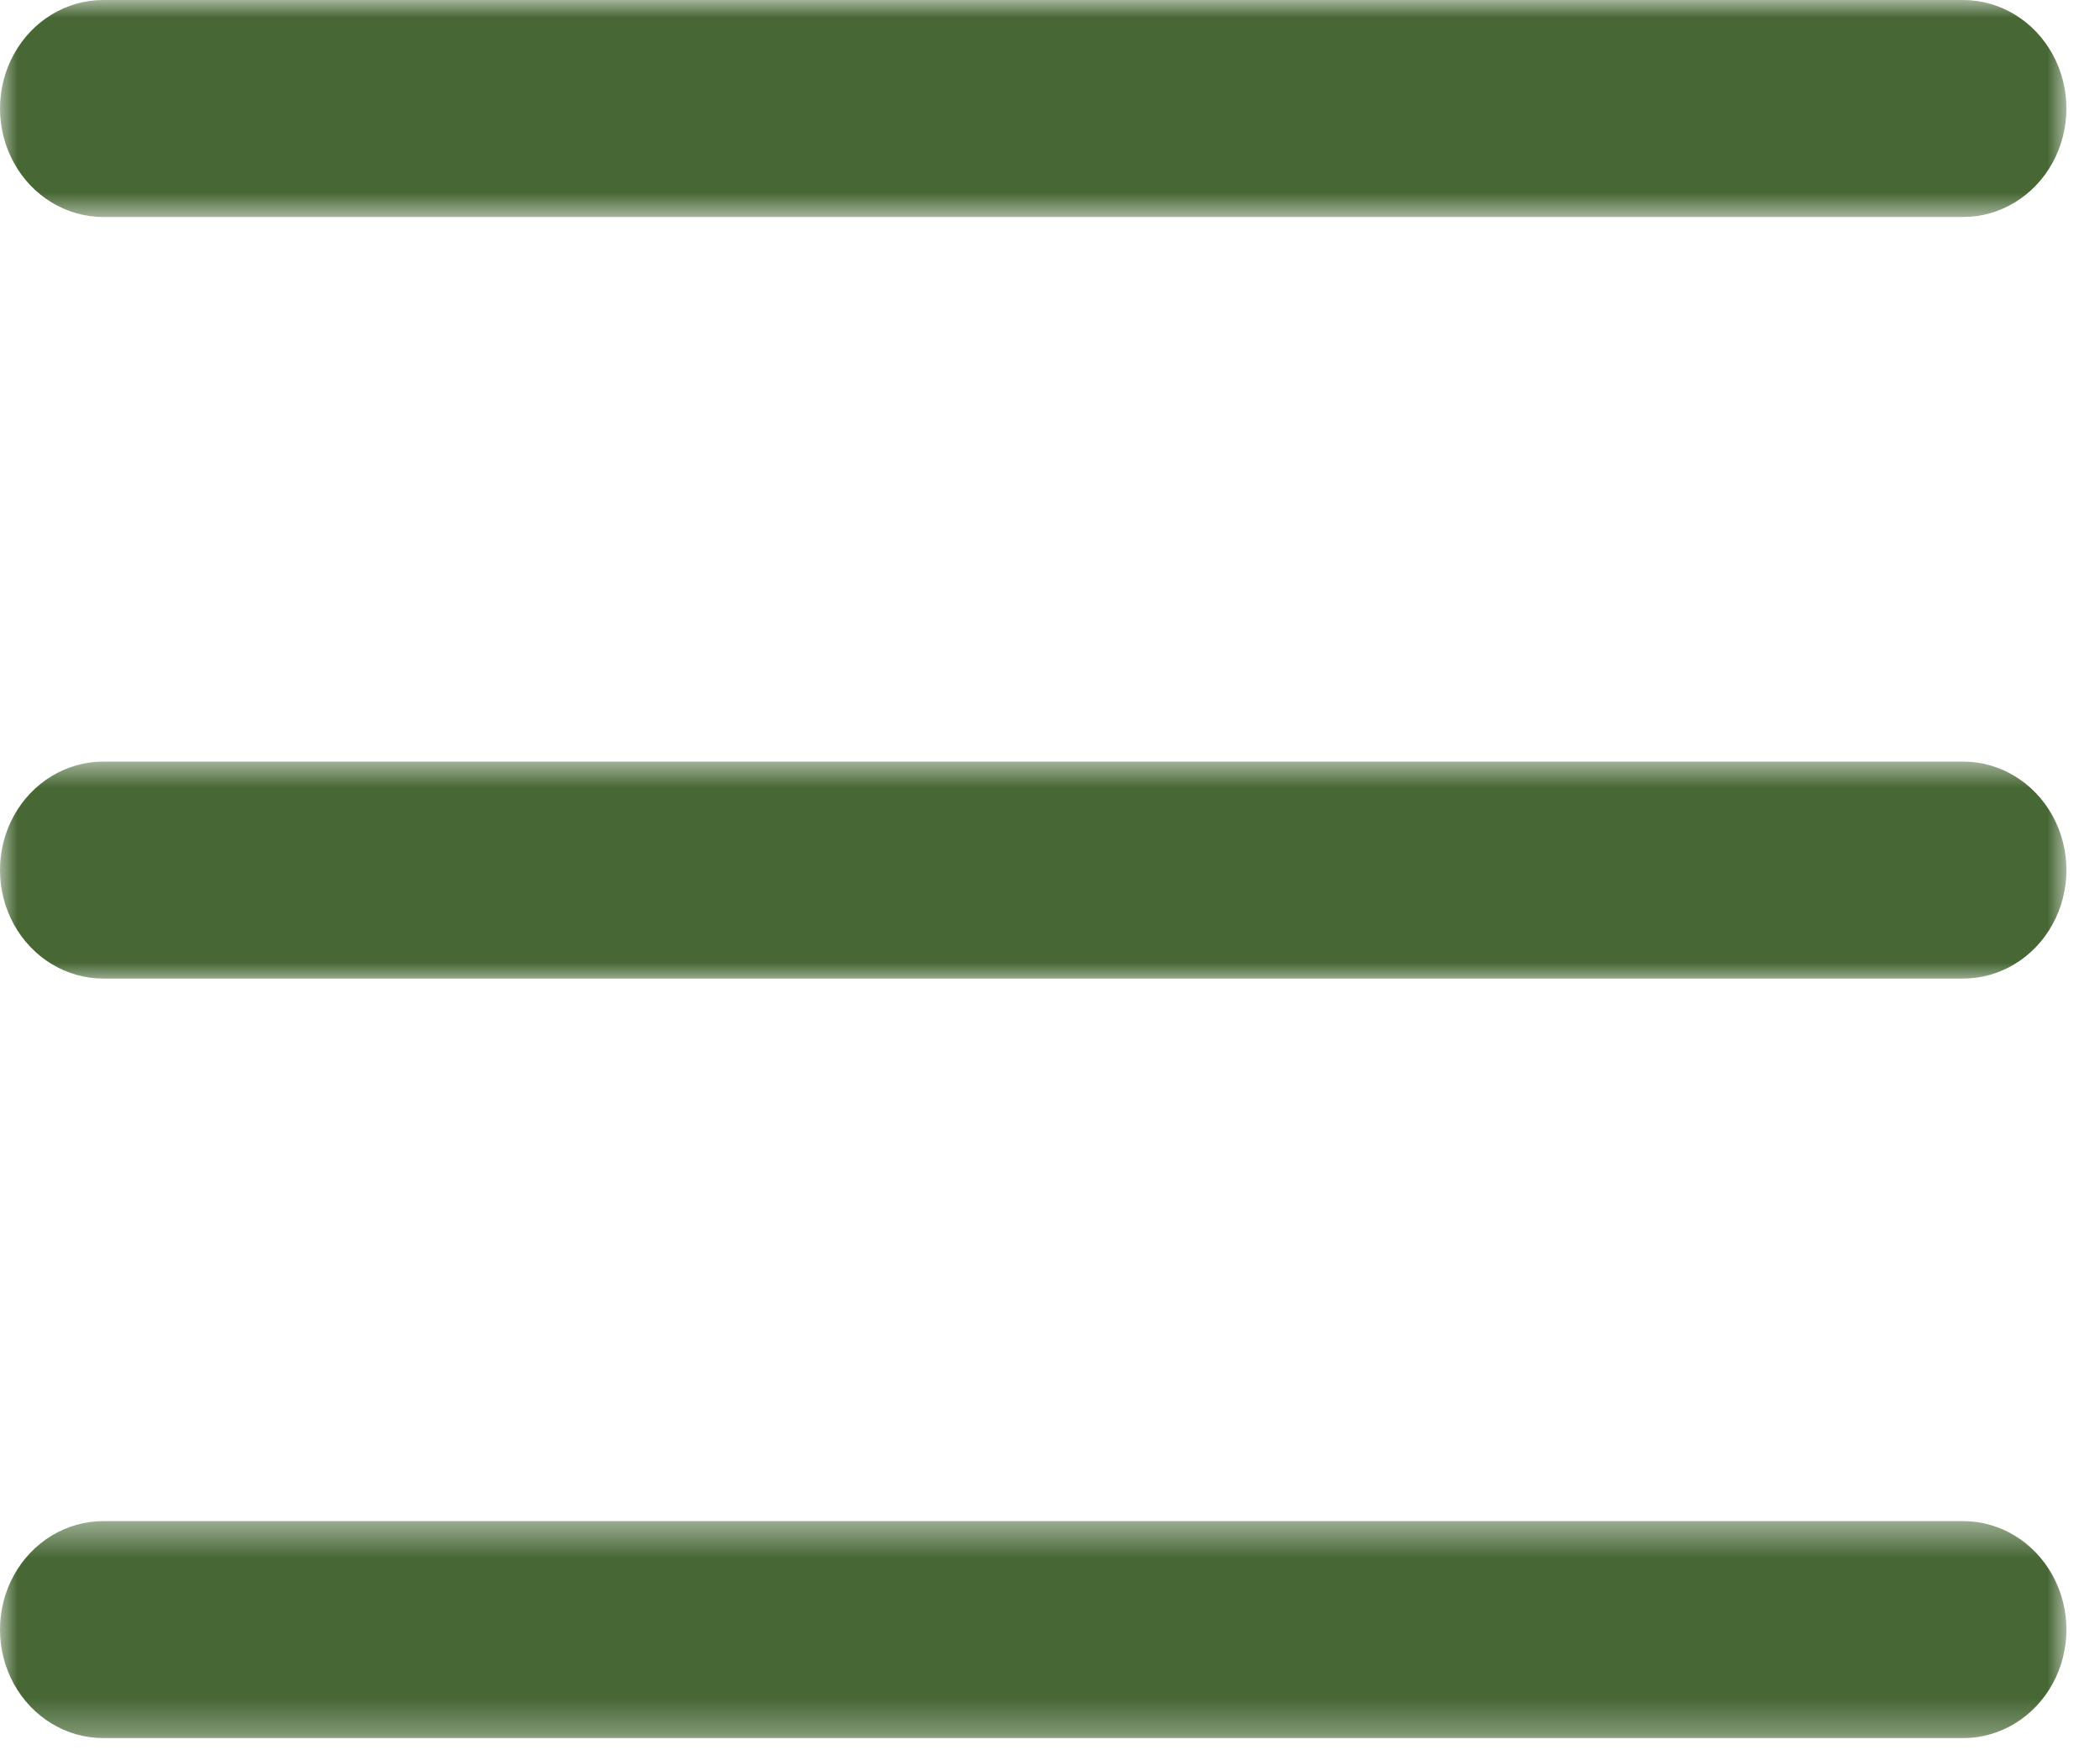 <svg width="60" height="50" viewBox="0 0 60 50" fill="none" xmlns="http://www.w3.org/2000/svg">
<mask id="mask0_29_69" style="mask-type:luminance" maskUnits="userSpaceOnUse" x="0" y="0" width="60" height="7">
<path d="M0 0H59.04V6.275H0V0Z" fill="white"/>
</mask>
<g mask="url(#mask0_29_69)">
<path d="M2.952 6.199H56.088C57.143 6.199 58.118 5.608 58.645 4.649C59.172 3.69 59.172 2.509 58.645 1.55C58.118 0.591 57.143 0 56.088 0H2.952C1.897 0 0.923 0.591 0.396 1.55C-0.132 2.509 -0.132 3.69 0.396 4.649C0.923 5.608 1.897 6.199 2.952 6.199Z" fill="#476735"/>
</g>
<mask id="mask1_29_69" style="mask-type:luminance" maskUnits="userSpaceOnUse" x="0" y="43" width="60" height="7">
<path d="M0 43.435H59.04V49.711H0V43.435Z" fill="white"/>
</mask>
<g mask="url(#mask1_29_69)">
<path d="M56.088 43.453H2.952C1.897 43.453 0.923 44.044 0.395 45.003C-0.132 45.962 -0.132 47.143 0.395 48.102C0.923 49.062 1.897 49.652 2.952 49.652H56.088C57.143 49.652 58.117 49.062 58.645 48.102C59.172 47.143 59.172 45.962 58.645 45.003C58.117 44.044 57.143 43.453 56.088 43.453Z" fill="#476735"/>
</g>
<mask id="mask2_29_69" style="mask-type:luminance" maskUnits="userSpaceOnUse" x="0" y="21" width="60" height="8">
<path d="M0 21.656H59.04V28.055H0V21.656Z" fill="white"/>
</mask>
<g mask="url(#mask2_29_69)">
<path d="M56.088 21.756H2.952C1.897 21.756 0.923 22.347 0.395 23.305C-0.132 24.264 -0.132 25.446 0.395 26.405C0.923 27.364 1.897 27.955 2.952 27.955H56.088C57.143 27.955 58.117 27.364 58.645 26.405C59.172 25.446 59.172 24.264 58.645 23.305C58.117 22.347 57.143 21.756 56.088 21.756Z" fill="#476735"/>
</g>
</svg>

